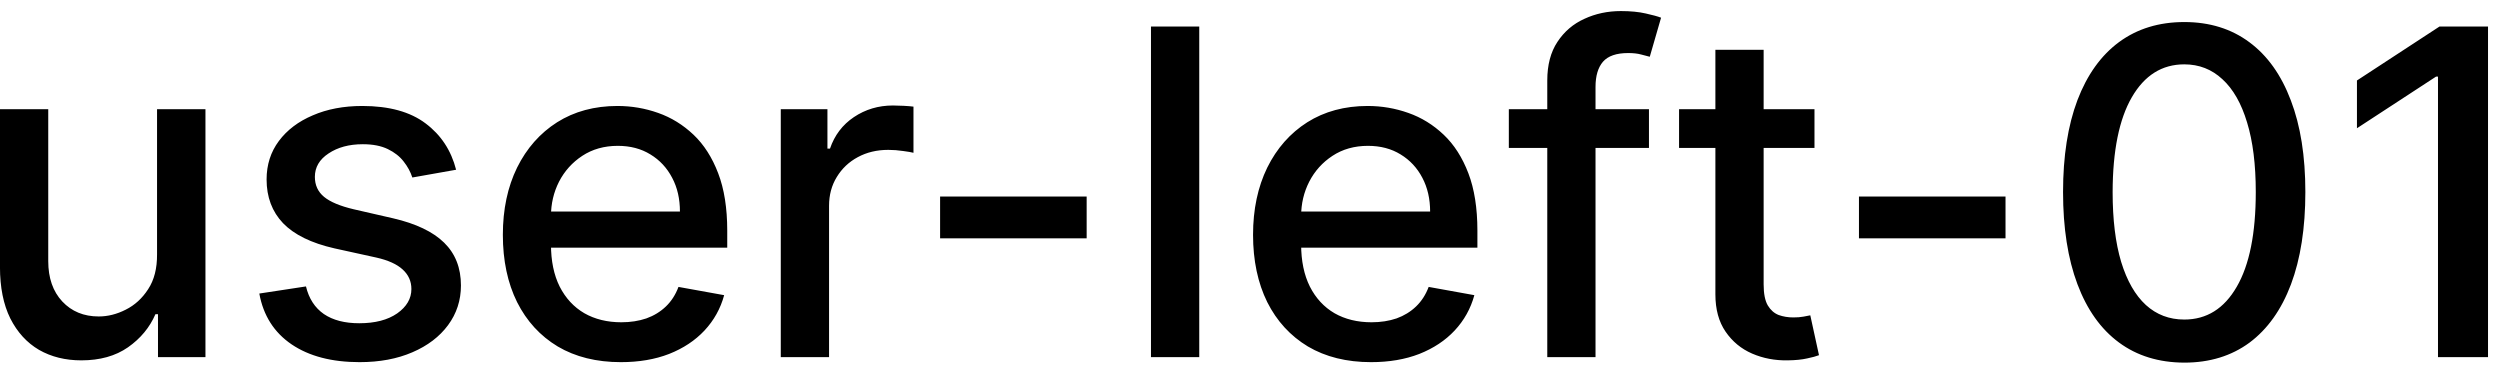 <svg width="77" height="12" viewBox="0 0 77 12" fill="none" xmlns="http://www.w3.org/2000/svg">
<path d="M4.837 7.833V3.364H6.328V11H4.866V9.678H4.787C4.611 10.085 4.33 10.425 3.942 10.697C3.557 10.965 3.078 11.099 2.505 11.099C2.014 11.099 1.58 10.992 1.202 10.776C0.828 10.557 0.533 10.234 0.317 9.807C0.105 9.379 -0.001 8.851 -0.001 8.221V3.364H1.486V8.042C1.486 8.562 1.63 8.977 1.918 9.285C2.207 9.593 2.581 9.747 3.042 9.747C3.32 9.747 3.597 9.678 3.872 9.538C4.151 9.399 4.381 9.189 4.563 8.907C4.749 8.625 4.84 8.267 4.837 7.833ZM14.048 5.228L12.7 5.467C12.644 5.294 12.555 5.13 12.432 4.974C12.313 4.819 12.15 4.691 11.945 4.592C11.739 4.492 11.482 4.442 11.174 4.442C10.753 4.442 10.402 4.537 10.12 4.726C9.838 4.911 9.698 5.152 9.698 5.447C9.698 5.702 9.792 5.907 9.981 6.063C10.17 6.219 10.475 6.347 10.896 6.446L12.109 6.724C12.812 6.887 13.335 7.137 13.68 7.475C14.025 7.813 14.197 8.252 14.197 8.793C14.197 9.25 14.064 9.658 13.799 10.016C13.537 10.37 13.171 10.649 12.7 10.851C12.233 11.053 11.691 11.154 11.075 11.154C10.22 11.154 9.522 10.972 8.982 10.607C8.441 10.239 8.11 9.717 7.987 9.041L9.424 8.822C9.514 9.197 9.698 9.48 9.976 9.673C10.254 9.862 10.617 9.956 11.065 9.956C11.552 9.956 11.941 9.855 12.233 9.653C12.525 9.447 12.671 9.197 12.671 8.902C12.671 8.663 12.581 8.463 12.402 8.3C12.226 8.138 11.956 8.015 11.592 7.933L10.299 7.649C9.587 7.487 9.06 7.228 8.718 6.874C8.38 6.519 8.211 6.07 8.211 5.526C8.211 5.076 8.337 4.681 8.589 4.343C8.841 4.005 9.189 3.741 9.633 3.553C10.077 3.36 10.586 3.264 11.159 3.264C11.985 3.264 12.634 3.443 13.108 3.801C13.582 4.156 13.895 4.631 14.048 5.228ZM19.122 11.154C18.37 11.154 17.722 10.993 17.179 10.672C16.638 10.347 16.221 9.891 15.926 9.305C15.634 8.715 15.488 8.024 15.488 7.232C15.488 6.449 15.634 5.76 15.926 5.163C16.221 4.567 16.632 4.101 17.159 3.766C17.689 3.432 18.309 3.264 19.018 3.264C19.449 3.264 19.867 3.335 20.271 3.478C20.675 3.62 21.038 3.844 21.36 4.149C21.681 4.454 21.935 4.85 22.12 5.337C22.306 5.821 22.399 6.41 22.399 7.102V7.629H16.328V6.516H20.942C20.942 6.125 20.863 5.778 20.703 5.477C20.544 5.172 20.321 4.931 20.032 4.756C19.747 4.58 19.413 4.492 19.028 4.492C18.61 4.492 18.246 4.595 17.934 4.8C17.626 5.003 17.387 5.268 17.218 5.596C17.053 5.921 16.97 6.274 16.97 6.655V7.525C16.97 8.035 17.059 8.469 17.238 8.827C17.421 9.185 17.674 9.459 17.999 9.648C18.324 9.833 18.703 9.926 19.137 9.926C19.419 9.926 19.676 9.886 19.908 9.807C20.14 9.724 20.341 9.601 20.51 9.439C20.679 9.277 20.808 9.076 20.897 8.837L22.304 9.091C22.192 9.505 21.989 9.868 21.698 10.18C21.409 10.488 21.047 10.728 20.609 10.901C20.175 11.07 19.679 11.154 19.122 11.154ZM24.048 11V3.364H25.485V4.577H25.564C25.704 4.166 25.949 3.843 26.3 3.607C26.655 3.369 27.056 3.249 27.503 3.249C27.596 3.249 27.706 3.253 27.831 3.259C27.961 3.266 28.062 3.274 28.135 3.284V4.706C28.075 4.689 27.969 4.671 27.817 4.651C27.664 4.628 27.512 4.616 27.359 4.616C27.008 4.616 26.695 4.691 26.42 4.84C26.148 4.986 25.932 5.19 25.773 5.452C25.614 5.71 25.535 6.005 25.535 6.337V11H24.048ZM33.469 6.053V7.341H28.955V6.053H33.469ZM36.937 0.818V11H35.45V0.818H36.937ZM42.228 11.154C41.476 11.154 40.828 10.993 40.284 10.672C39.744 10.347 39.326 9.891 39.031 9.305C38.74 8.715 38.594 8.024 38.594 7.232C38.594 6.449 38.74 5.76 39.031 5.163C39.326 4.567 39.737 4.101 40.264 3.766C40.794 3.432 41.414 3.264 42.124 3.264C42.554 3.264 42.972 3.335 43.376 3.478C43.781 3.62 44.144 3.844 44.465 4.149C44.787 4.454 45.04 4.85 45.226 5.337C45.411 5.821 45.504 6.41 45.504 7.102V7.629H39.434V6.516H44.048C44.048 6.125 43.968 5.778 43.809 5.477C43.65 5.172 43.426 4.931 43.138 4.756C42.853 4.58 42.518 4.492 42.133 4.492C41.716 4.492 41.351 4.595 41.04 4.8C40.731 5.003 40.493 5.268 40.324 5.596C40.158 5.921 40.075 6.274 40.075 6.655V7.525C40.075 8.035 40.165 8.469 40.344 8.827C40.526 9.185 40.78 9.459 41.104 9.648C41.429 9.833 41.809 9.926 42.243 9.926C42.525 9.926 42.782 9.886 43.014 9.807C43.245 9.724 43.446 9.601 43.615 9.439C43.784 9.277 43.913 9.076 44.003 8.837L45.41 9.091C45.297 9.505 45.095 9.868 44.803 10.18C44.515 10.488 44.152 10.728 43.715 10.901C43.28 11.07 42.785 11.154 42.228 11.154ZM50.788 3.364V4.557H46.472V3.364H50.788ZM47.656 11V2.479C47.656 2.001 47.76 1.605 47.969 1.29C48.178 0.972 48.455 0.735 48.799 0.58C49.144 0.42 49.518 0.341 49.923 0.341C50.221 0.341 50.476 0.366 50.688 0.415C50.901 0.462 51.058 0.505 51.161 0.545L50.813 1.748C50.743 1.728 50.654 1.705 50.544 1.678C50.435 1.648 50.302 1.634 50.147 1.634C49.785 1.634 49.527 1.723 49.371 1.902C49.218 2.081 49.142 2.339 49.142 2.678V11H47.656ZM55.886 3.364V4.557H51.715V3.364H55.886ZM52.834 1.534H54.32V8.758C54.32 9.046 54.363 9.263 54.449 9.409C54.536 9.552 54.647 9.649 54.782 9.702C54.922 9.752 55.072 9.777 55.235 9.777C55.354 9.777 55.459 9.769 55.548 9.752C55.638 9.736 55.707 9.722 55.757 9.712L56.025 10.94C55.939 10.973 55.817 11.007 55.657 11.04C55.498 11.076 55.3 11.096 55.061 11.099C54.67 11.106 54.305 11.037 53.967 10.891C53.629 10.745 53.356 10.519 53.147 10.214C52.938 9.91 52.834 9.527 52.834 9.066V1.534ZM61.77 6.053V7.341H57.256V6.053H61.77ZM67.276 11.169C66.491 11.166 65.819 10.959 65.263 10.548C64.706 10.137 64.28 9.538 63.985 8.753C63.69 7.967 63.542 7.021 63.542 5.914C63.542 4.81 63.69 3.867 63.985 3.085C64.283 2.303 64.711 1.706 65.268 1.295C65.828 0.884 66.497 0.679 67.276 0.679C68.055 0.679 68.723 0.886 69.28 1.3C69.837 1.711 70.262 2.308 70.557 3.09C70.856 3.869 71.005 4.81 71.005 5.914C71.005 7.024 70.857 7.972 70.562 8.758C70.267 9.54 69.841 10.138 69.285 10.553C68.728 10.963 68.058 11.169 67.276 11.169ZM67.276 9.842C67.966 9.842 68.504 9.505 68.892 8.832C69.283 8.16 69.478 7.187 69.478 5.914C69.478 5.069 69.389 4.355 69.21 3.771C69.034 3.185 68.781 2.741 68.449 2.439C68.121 2.134 67.73 1.982 67.276 1.982C66.59 1.982 66.051 2.32 65.66 2.996C65.269 3.672 65.072 4.645 65.069 5.914C65.069 6.763 65.156 7.48 65.332 8.067C65.511 8.65 65.765 9.093 66.093 9.394C66.421 9.692 66.815 9.842 67.276 9.842ZM76.631 0.818V11H75.09V2.359H75.031L72.594 3.95V2.479L75.135 0.818H76.631Z" fill="black"/>
</svg>

